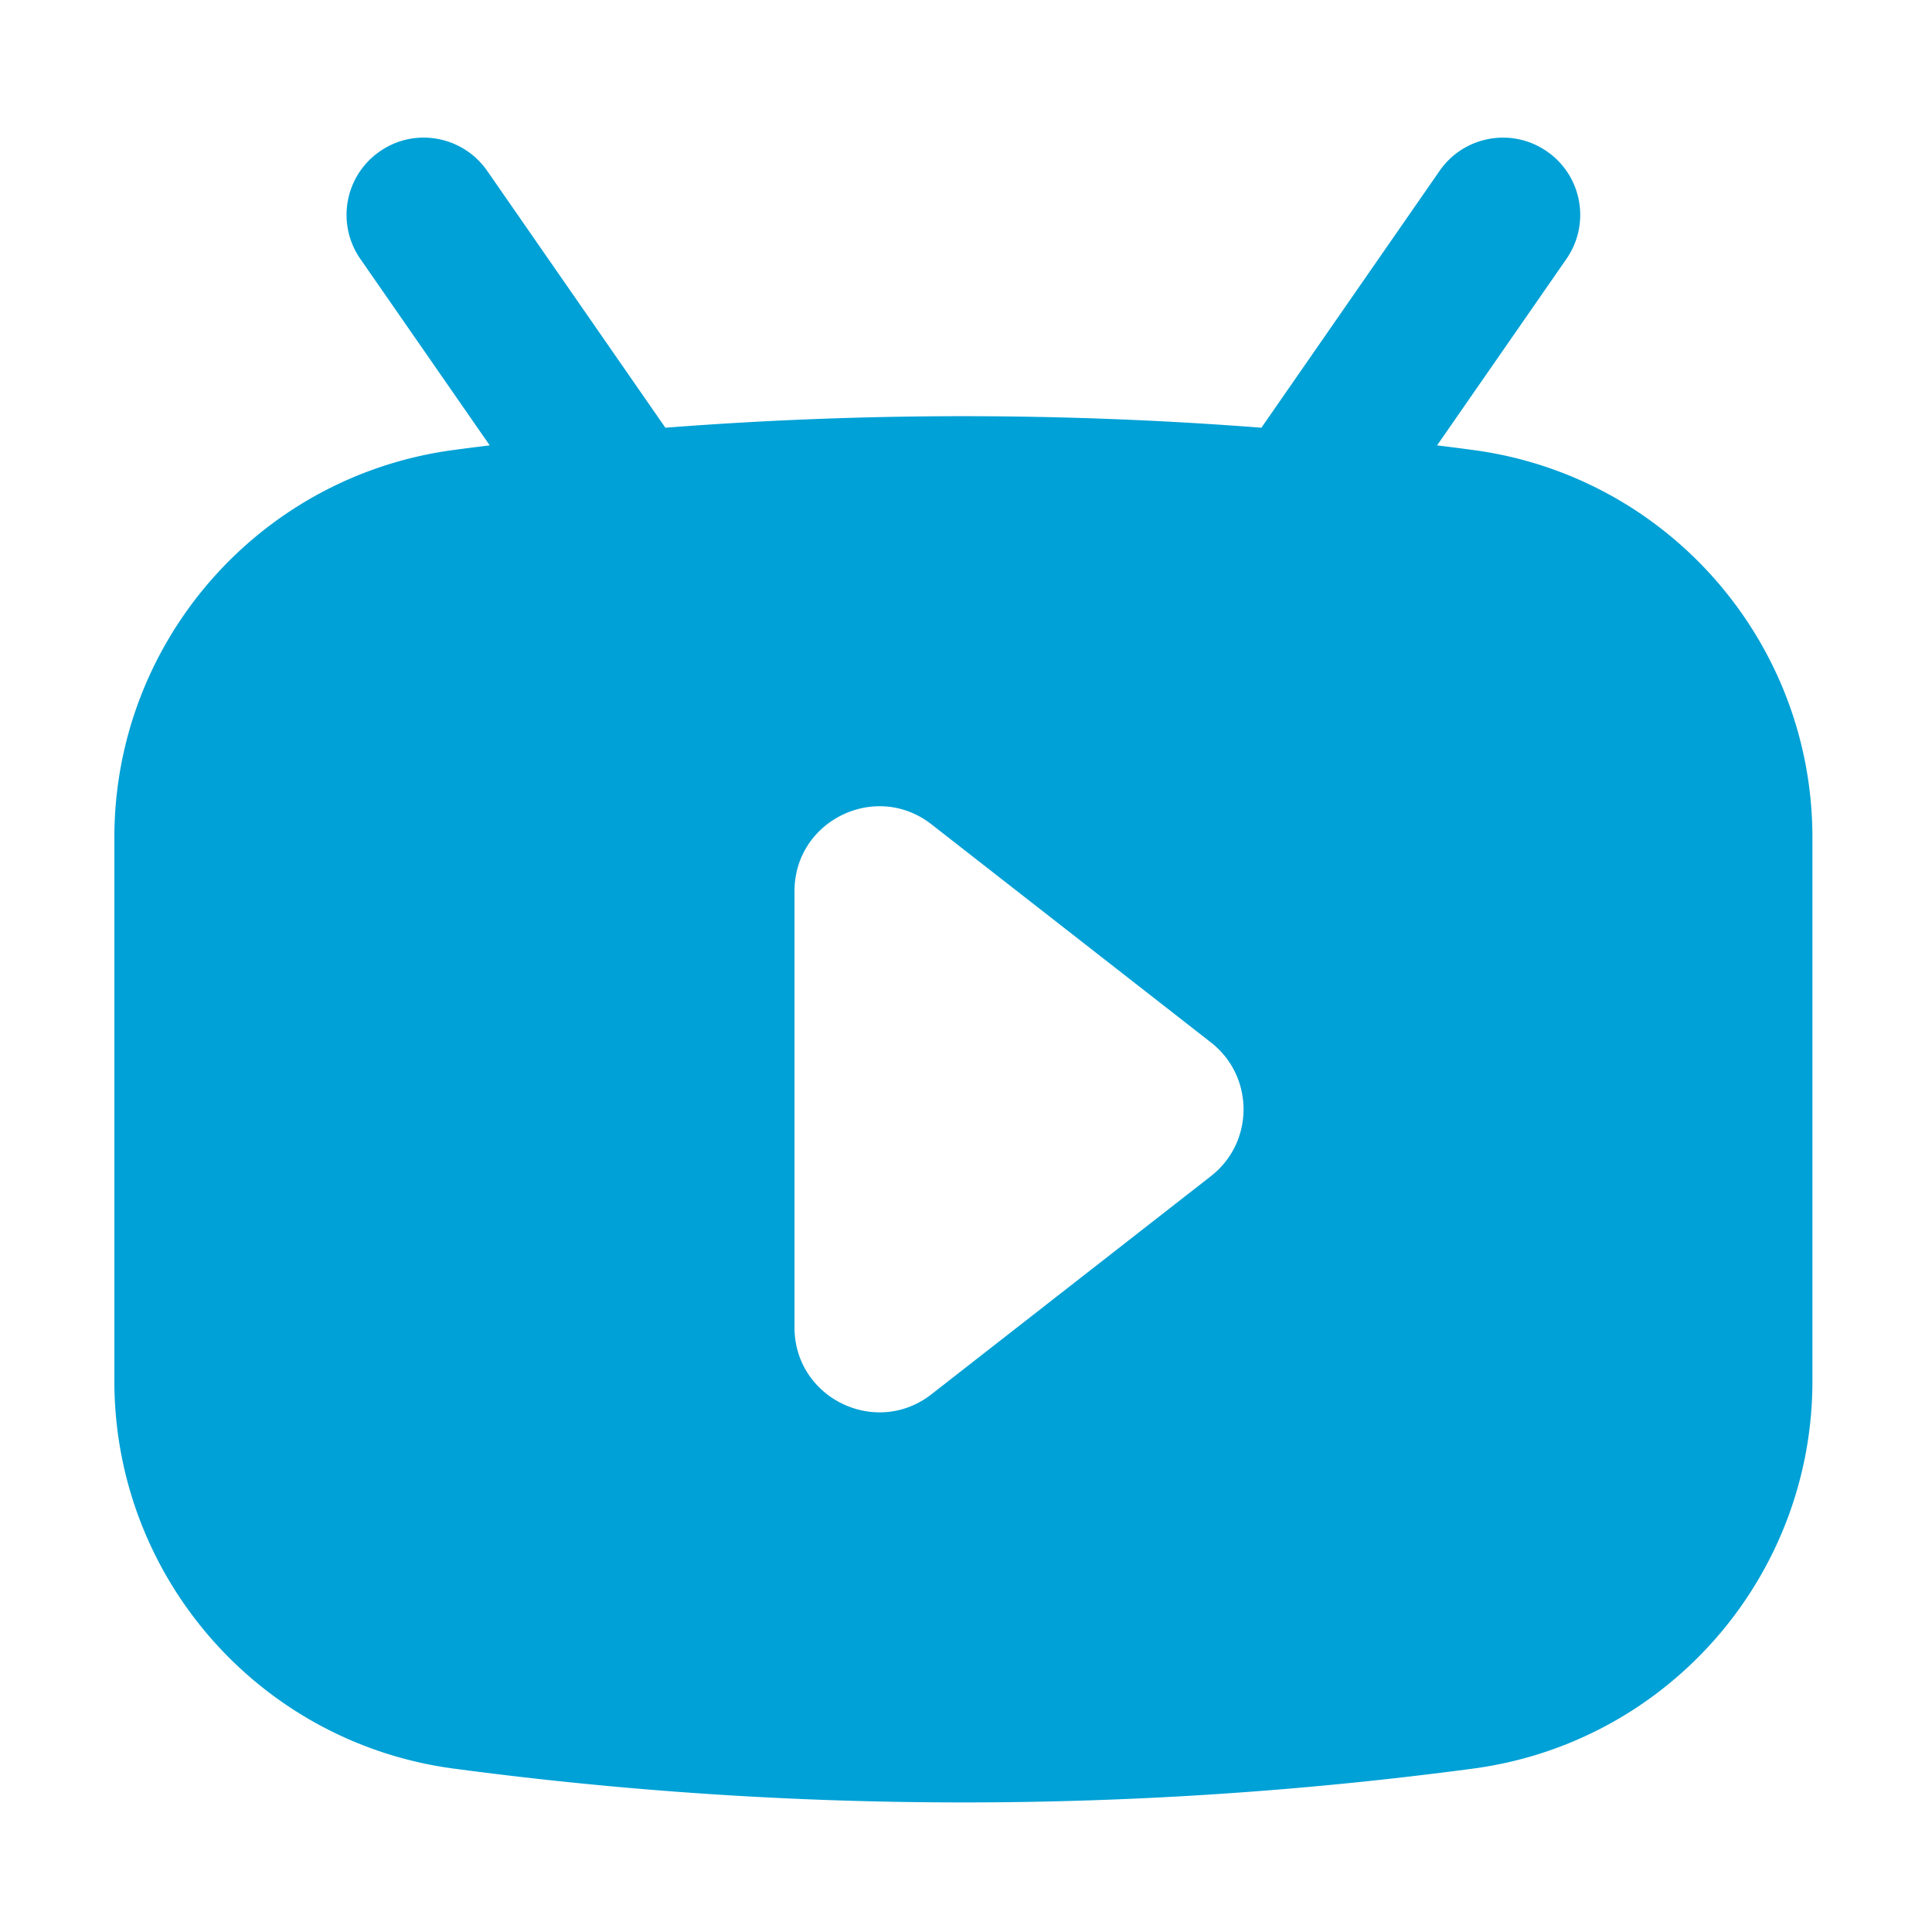 <svg t="1703952771606" class="icon" viewBox="0 0 1024 1024" version="1.1"
     xmlns="http://www.w3.org/2000/svg" p-id="14791" width="20" height="20">
    <path
            d="M909.31 307.42c-32.09-36.66-77.05-62.04-128.53-68.91-6.36-0.85-12.73-1.67-19.1-2.45l68.58-98.85c12.86-18.58 8.27-44.07-10.31-56.93-18.6-12.94-44.07-8.27-56.93 10.27L668.57 226.7h-0.01c-52.57-4.07-105.26-6.11-157.95-6.11s-105.37 2.04-157.94 6.11h-0.01L258.21 90.54c-12.9-18.54-38.43-23.21-56.93-10.27-18.58 12.86-23.17 38.35-10.31 56.93l68.59 98.85c-6.37 0.78-12.74 1.6-19.1 2.45C137.51 252.24 60.62 340.06 60.62 443.92v288.06c0 51.93 19.22 99.85 51.31 136.5 32.09 36.66 77.05 62.04 128.53 68.91a2043.998 2043.998 0 0 0 540.32 0c102.95-13.73 179.84-101.55 179.84-205.41V443.92c0-51.93-19.22-99.85-51.31-136.5z m-267.5 315.96l-148.1 115.6c-29.51 23.04-72.61 2.01-72.61-35.43v-231.2c0-37.44 43.1-58.47 72.61-35.43l148.1 115.59c23.06 18 23.06 52.88 0 70.87z"
            p-id="14792" fill="#00a1d6"></path>
</svg>